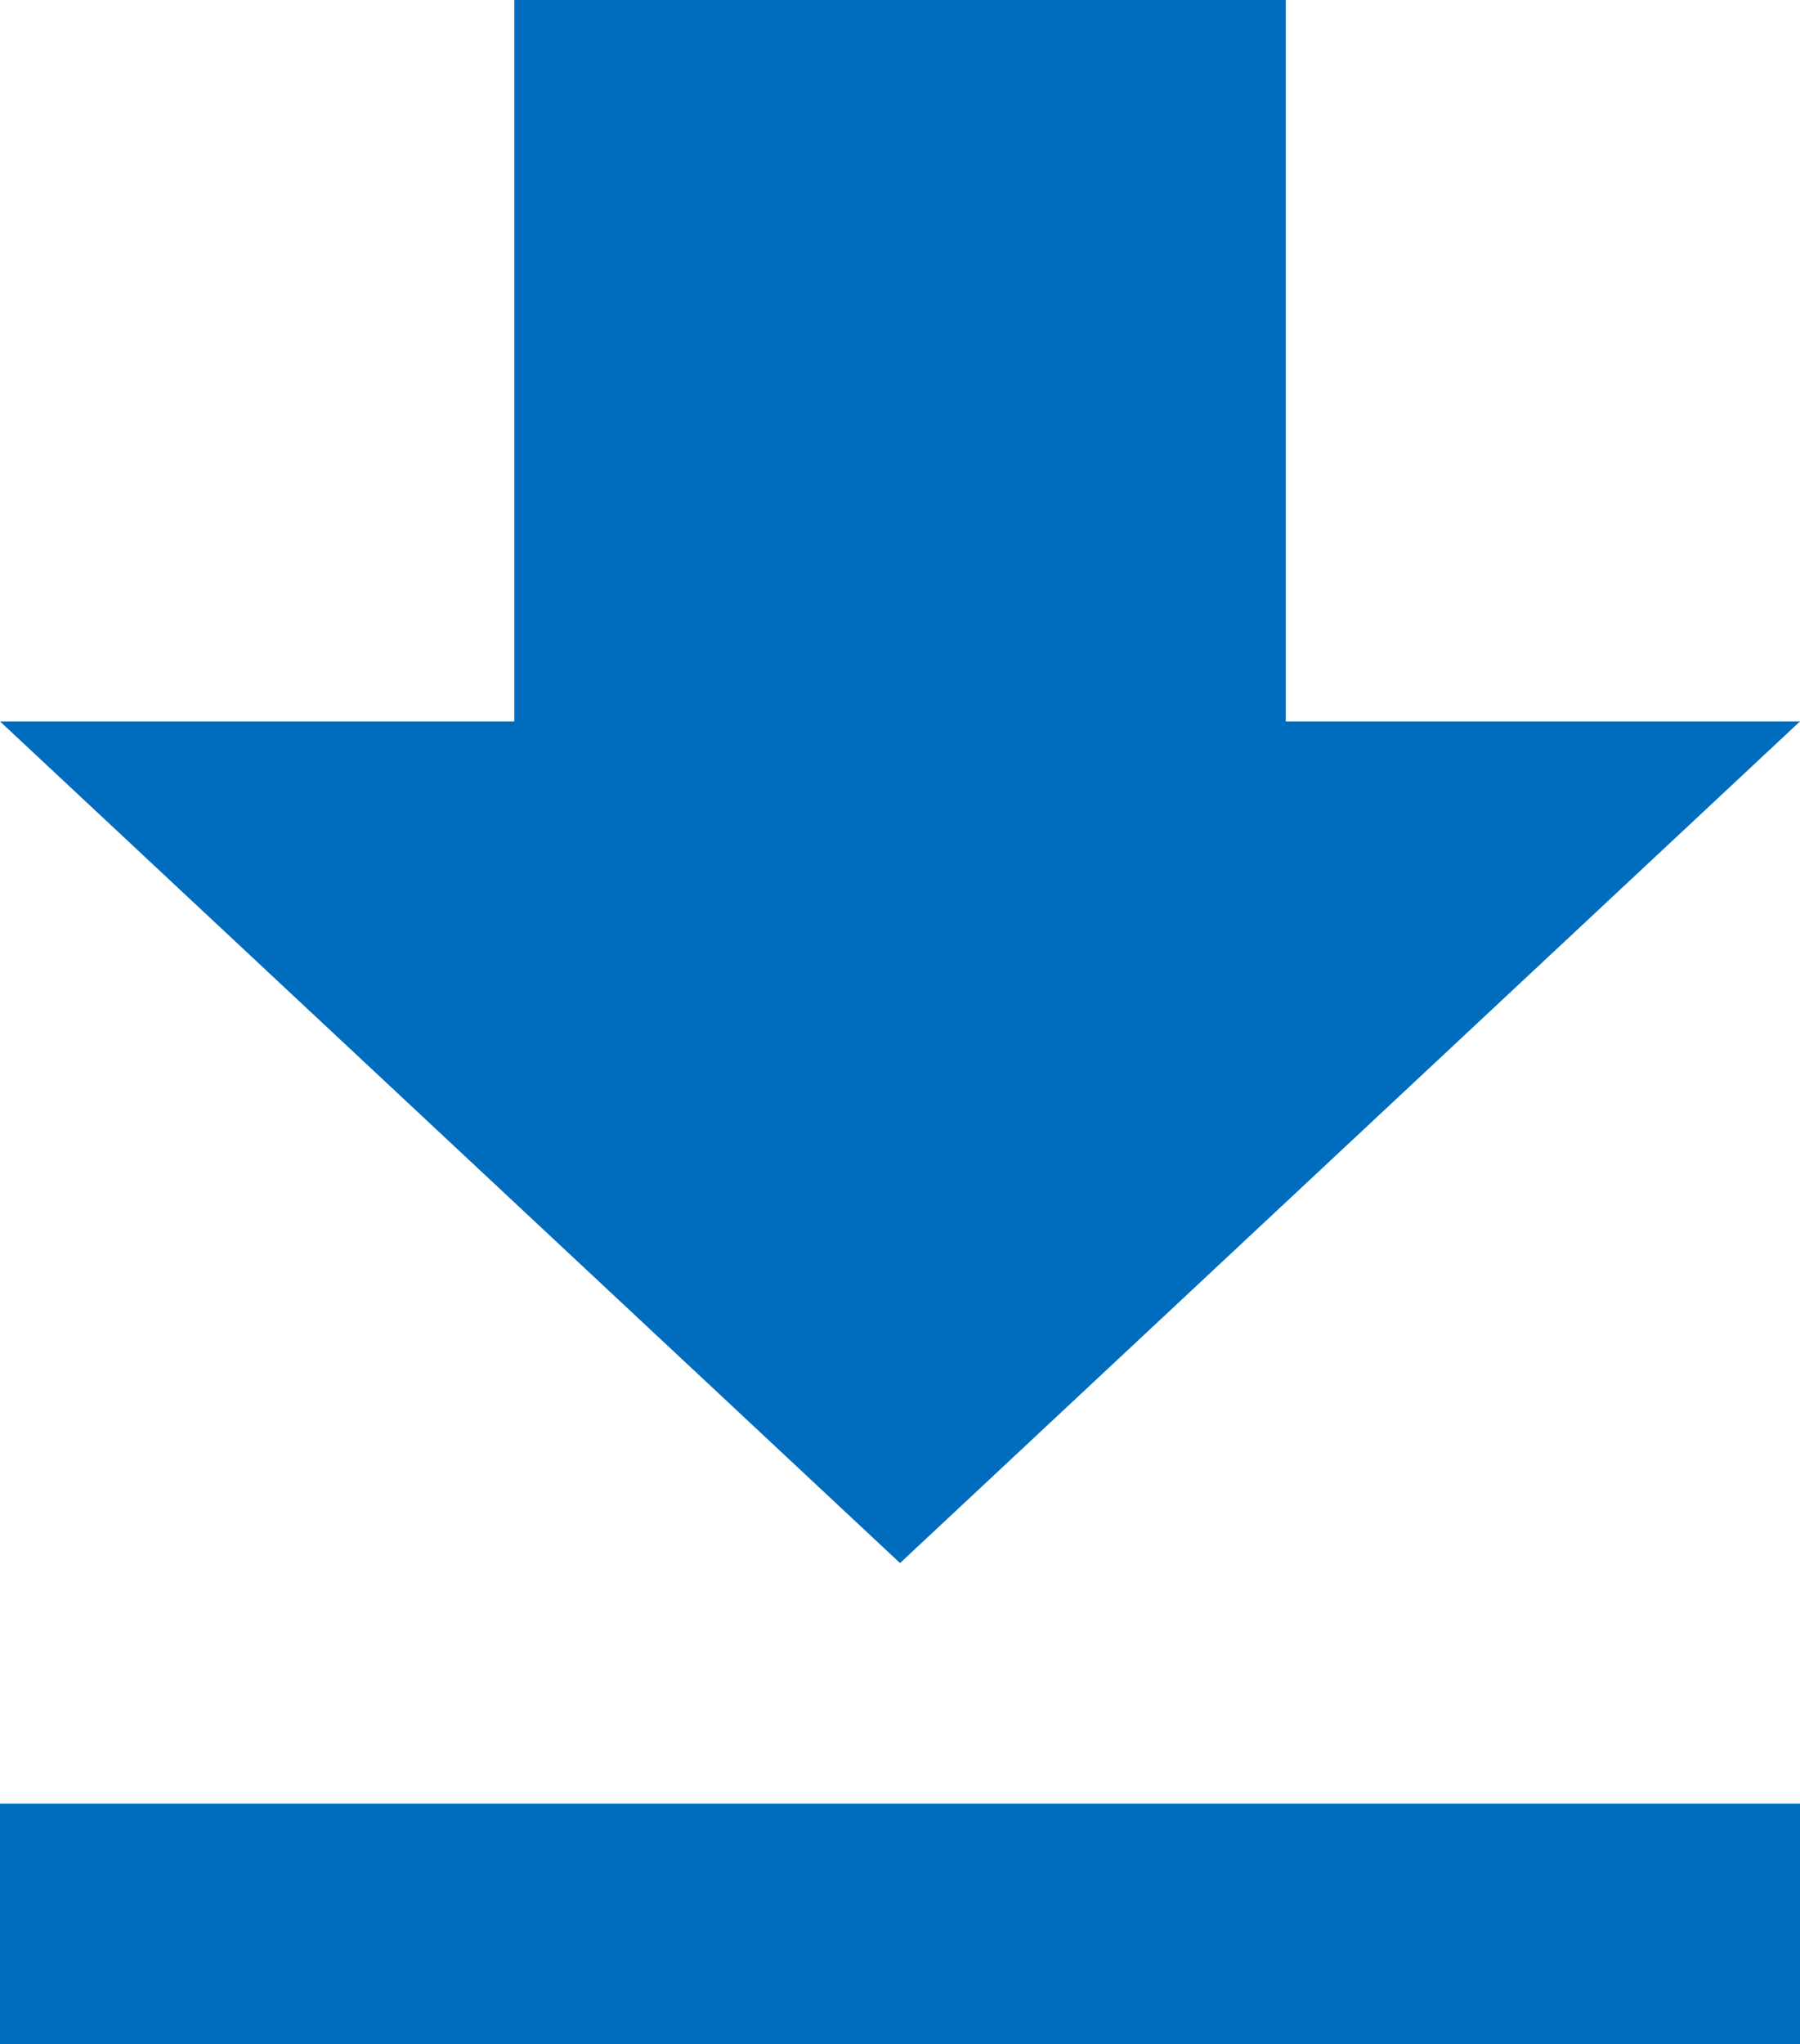 <svg xmlns="http://www.w3.org/2000/svg" width="26.277" height="29.83" viewBox="0 0 26.277 29.83">
  <path id="Icon_material-file-download" data-name="Icon material-file-download" d="M33.777,15.028H26.27V4.5H15.008V15.028H7.5L20.639,27.311ZM7.5,30.821V34.33H33.777V30.821Z" transform="translate(-7.5 -4.5)" fill="#006cbe"/>
</svg>

